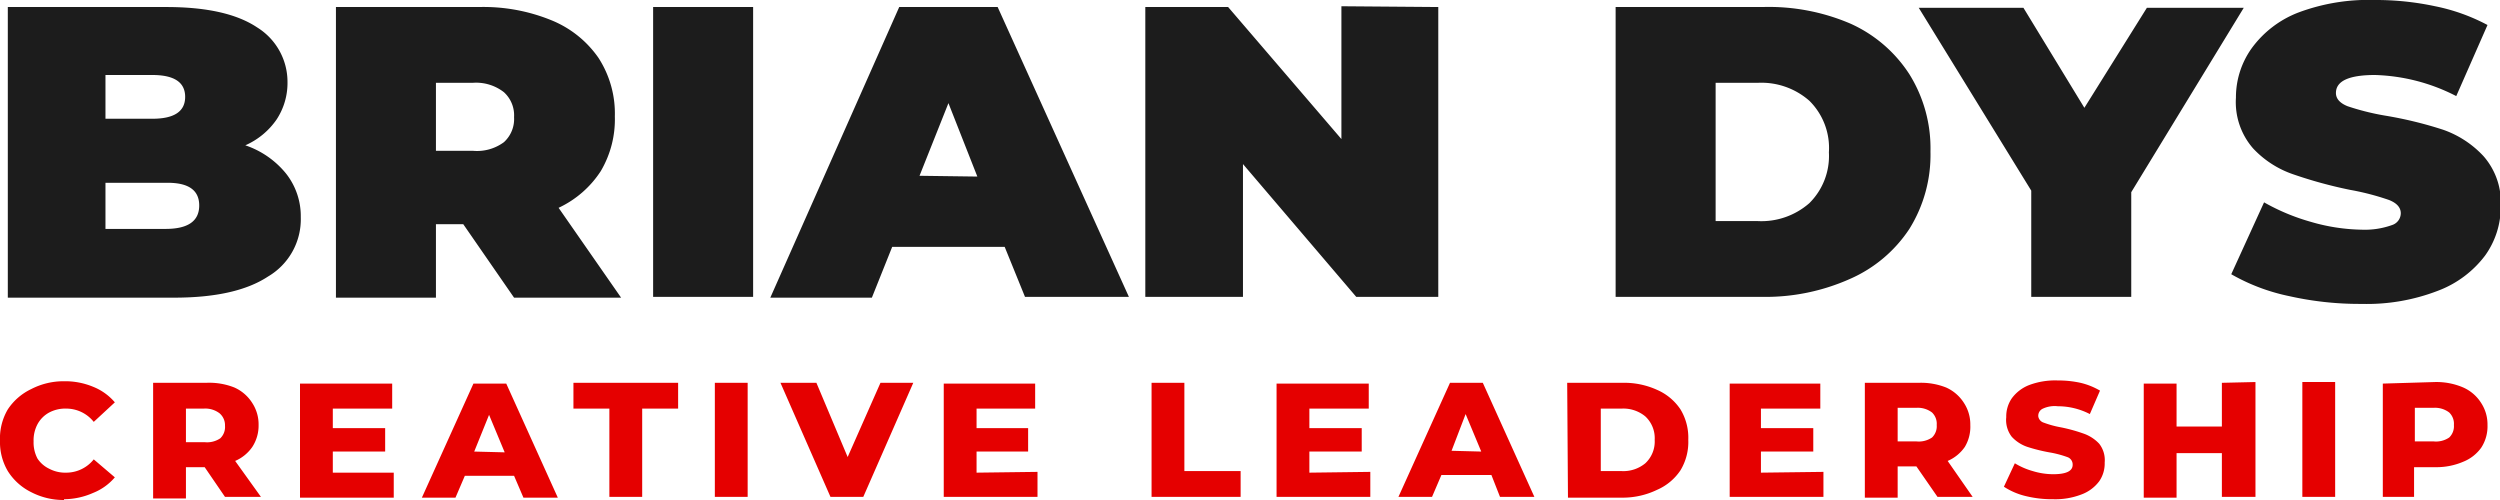 <svg xmlns="http://www.w3.org/2000/svg" width="320" height="64"><defs><clipPath id="a"><path fill="none" d="M0 0h320v64H0z"/></clipPath></defs><g clip-path="url(#a)"><path d="M31.4 18.6a11.4 11.4 0 0 1 5.2 3.6 8.8 8.8 0 0 1 1.9 5.6 8.5 8.5 0 0 1-4.2 7.6q-4.1 2.7-12 2.7H1V.9h20.3q7.7 0 11.6 2.6a8.2 8.2 0 0 1 3.9 7 8.5 8.5 0 0 1-1.4 4.8 9.5 9.5 0 0 1-4 3.3zm-17.9-9v5.6h6q4.2 0 4.2-2.8t-4.2-2.8zm7.7 19.7q4.3 0 4.3-3t-4.3-2.9h-7.7v5.9zm38.1-.6h-3.5v9.4H43V.9h18.3a23 23 0 0 1 9.3 1.7 13.5 13.5 0 0 1 6 4.8 13.1 13.1 0 0 1 2.1 7.5 13 13 0 0 1-1.8 7 13 13 0 0 1-5.4 4.7l8 11.5H65.8zM65.8 15a4 4 0 0 0-1.3-3.2 5.8 5.8 0 0 0-4-1.2h-4.7v8.7h4.7a5.8 5.8 0 0 0 4-1.1 4 4 0 0 0 1.3-3.2zM83.6.9h12.8V38H83.6zm45 30.7h-14.4l-2.6 6.5h-13L115.1.9h12.6L144.5 38h-13.3zm-3.5-9l-3.7-9.4-3.7 9.3zm59-21.7V38h-10.5l-14.5-17v17h-12.5V.9h10.6l14.5 16.9V.8zm22.7 0h18.8A26.5 26.5 0 0 1 236.8 3a17.5 17.5 0 0 1 7.6 6.5 17.9 17.9 0 0 1 2.7 9.9 17.9 17.9 0 0 1-2.7 9.9 17.5 17.5 0 0 1-7.6 6.4 26.5 26.5 0 0 1-11.2 2.3h-18.8zM225 28.3a9.3 9.3 0 0 0 6.6-2.3 8.5 8.5 0 0 0 2.5-6.5 8.5 8.5 0 0 0-2.5-6.6 9.3 9.3 0 0 0-6.6-2.3h-5.4v17.7zm47.8-3.7V38H260V24.4L245.6 1H259l7.8 12.8L274.8 1h12.4zm29.4 14.3a41 41 0 0 1-9.2-1 25.1 25.1 0 0 1-7.4-2.8l4.2-9.2a26.8 26.8 0 0 0 6 2.5 24.4 24.4 0 0 0 6.5 1 10.3 10.3 0 0 0 3.9-.6 1.6 1.6 0 0 0 1.1-1.5q0-1.1-1.5-1.7a32.9 32.9 0 0 0-5-1.3 57 57 0 0 1-7.3-2 12.6 12.6 0 0 1-5.1-3.3 9 9 0 0 1-2.2-6.5 10.8 10.8 0 0 1 2-6.3 13.3 13.3 0 0 1 6-4.6A25.6 25.6 0 0 1 304 0a36.2 36.2 0 0 1 7.7.8 24.5 24.5 0 0 1 6.7 2.4l-4 9.1A24.1 24.1 0 0 0 304 9.6q-5 0-5 2.3 0 1.1 1.5 1.7a31.8 31.8 0 0 0 4.8 1.2 50.9 50.9 0 0 1 7.4 1.8 12.8 12.8 0 0 1 5.2 3.4 9 9 0 0 1 2.2 6.4 10.7 10.7 0 0 1-2 6.3 13.5 13.5 0 0 1-6 4.5 25.2 25.2 0 0 1-9.8 1.7z" fill="#1c1c1c"/><path d="M8.2 64A9 9 0 0 1 4 63a7.4 7.4 0 0 1-3-2.7 7.3 7.3 0 0 1-1-3.9 7.3 7.3 0 0 1 1-4 7.4 7.4 0 0 1 3-2.6 9 9 0 0 1 4.2-1 9.3 9.3 0 0 1 3.7.7 7.1 7.1 0 0 1 2.8 2L12 54a4.5 4.5 0 0 0-3.5-1.7 4.4 4.4 0 0 0-2.2.5 3.7 3.7 0 0 0-1.5 1.5 4.4 4.4 0 0 0-.5 2.2 4.4 4.4 0 0 0 .5 2.2A3.7 3.7 0 0 0 6.3 60a4.4 4.4 0 0 0 2.2.5 4.5 4.5 0 0 0 3.5-1.7l2.7 2.3a7.1 7.1 0 0 1-2.8 2 9.3 9.3 0 0 1-3.7.8zm18-4.2h-2.4v4h-4.2V49h6.8a8.7 8.7 0 0 1 3.6.6 5.2 5.2 0 0 1 2.3 2 5 5 0 0 1 .8 2.8 5 5 0 0 1-.8 2.8 5.1 5.1 0 0 1-2.2 1.8l3.3 4.6h-4.6zm2.6-5.3a2 2 0 0 0-.7-1.6 3 3 0 0 0-2-.6h-2.3v4.3h2.4a3 3 0 0 0 2-.5 2 2 0 0 0 .6-1.6zm21.6 6v3.2h-12V49.1h11.8v3.2h-7.6v2.5h6.7v3h-6.7v2.7zm15.4.4h-6.3l-1.2 2.8H54l6.6-14.6h4.2l6.6 14.6H67zm-1.2-3l-2-4.8-1.9 4.7zM78 52.3h-4.6V49h13.4v3.3h-4.6v11.3h-4.2zM91.5 49h4.2v14.6h-4.2zm25.4 0l-6.4 14.6h-4.2l-6.4-14.6h4.6l4 9.5 4.2-9.5zm15.9 11.4v3.2h-12V49.1h11.7v3.2H125v2.5h6.6v3H125v2.7zm14.6-11.4h4.2v11.3h7.2v3.3h-11.4zm28 11.4v3.2h-12V49.1h11.8v3.2h-7.6v2.5h6.7v3h-6.7v2.7zm15.5.4h-6.4l-1.2 2.8H179l6.6-14.6h4.2l6.6 14.6H192zm-1.3-3l-2-4.8-1.8 4.7zm11-8.8h7.1a10.1 10.1 0 0 1 4.4.9 6.9 6.9 0 0 1 3 2.5 7 7 0 0 1 1 3.9 7 7 0 0 1-1 3.9 6.9 6.9 0 0 1-3 2.5 10.1 10.1 0 0 1-4.4 1h-7zm7 11.3a4.4 4.4 0 0 0 3-1 3.8 3.8 0 0 0 1.2-3 3.8 3.8 0 0 0-1.2-3 4.4 4.4 0 0 0-3-1h-2.7v8zm25.8.1v3.2h-12V49.1H233v3.2h-7.6v2.5h6.7v3h-6.7v2.7zm11.9-.7h-2.4v4h-4.2V49h6.9a8.7 8.7 0 0 1 3.5.6 5.2 5.2 0 0 1 2.3 2 5 5 0 0 1 .8 2.8 5 5 0 0 1-.7 2.8 5.1 5.1 0 0 1-2.2 1.8l3.2 4.6H248zm2.6-5.3a2 2 0 0 0-.6-1.6 3 3 0 0 0-2-.6h-2.4v4.3h2.4a3 3 0 0 0 2-.5 2 2 0 0 0 .6-1.6zm15 9.5a14.2 14.2 0 0 1-3.6-.4 8.8 8.8 0 0 1-2.8-1.2l1.4-3a9.1 9.1 0 0 0 2.3 1 9 9 0 0 0 2.6.4q2.5 0 2.5-1.2a1 1 0 0 0-.7-1 13 13 0 0 0-2.3-.6 21.8 21.8 0 0 1-2.8-.7 4.8 4.8 0 0 1-2-1.3 3.5 3.5 0 0 1-.7-2.5 4.1 4.1 0 0 1 .7-2.4 5 5 0 0 1 2.2-1.7 9.4 9.4 0 0 1 3.7-.6 13.2 13.2 0 0 1 2.9.3 9 9 0 0 1 2.5 1l-1.3 3a8.9 8.9 0 0 0-4.1-1 3.6 3.6 0 0 0-1.9.3 1 1 0 0 0-.6 1 1 1 0 0 0 .7.8 12.6 12.6 0 0 0 2.2.6 21 21 0 0 1 2.9.8 5 5 0 0 1 2 1.3 3.4 3.4 0 0 1 .7 2.4 4 4 0 0 1-.7 2.4 5 5 0 0 1-2.3 1.7 9.3 9.3 0 0 1-3.6.6zm25.8-15v14.7h-4.3V58h-5.8v5.7h-4.2V49.1h4.2v5.5h5.8V49zm6 0h4.2v14.7h-4.2zm17 0a8.7 8.7 0 0 1 3.6.7 5.2 5.2 0 0 1 2.3 2 5 5 0 0 1 .8 2.8 5 5 0 0 1-.8 2.9 5.2 5.2 0 0 1-2.3 1.8 8.7 8.7 0 0 1-3.5.7H309v3.8H305V49.1zm-.2 7.6a3 3 0 0 0 2-.5 2 2 0 0 0 .6-1.6 2 2 0 0 0-.6-1.6 3 3 0 0 0-2-.6h-2.4v4.3z" fill="#e50000"/></g></svg>